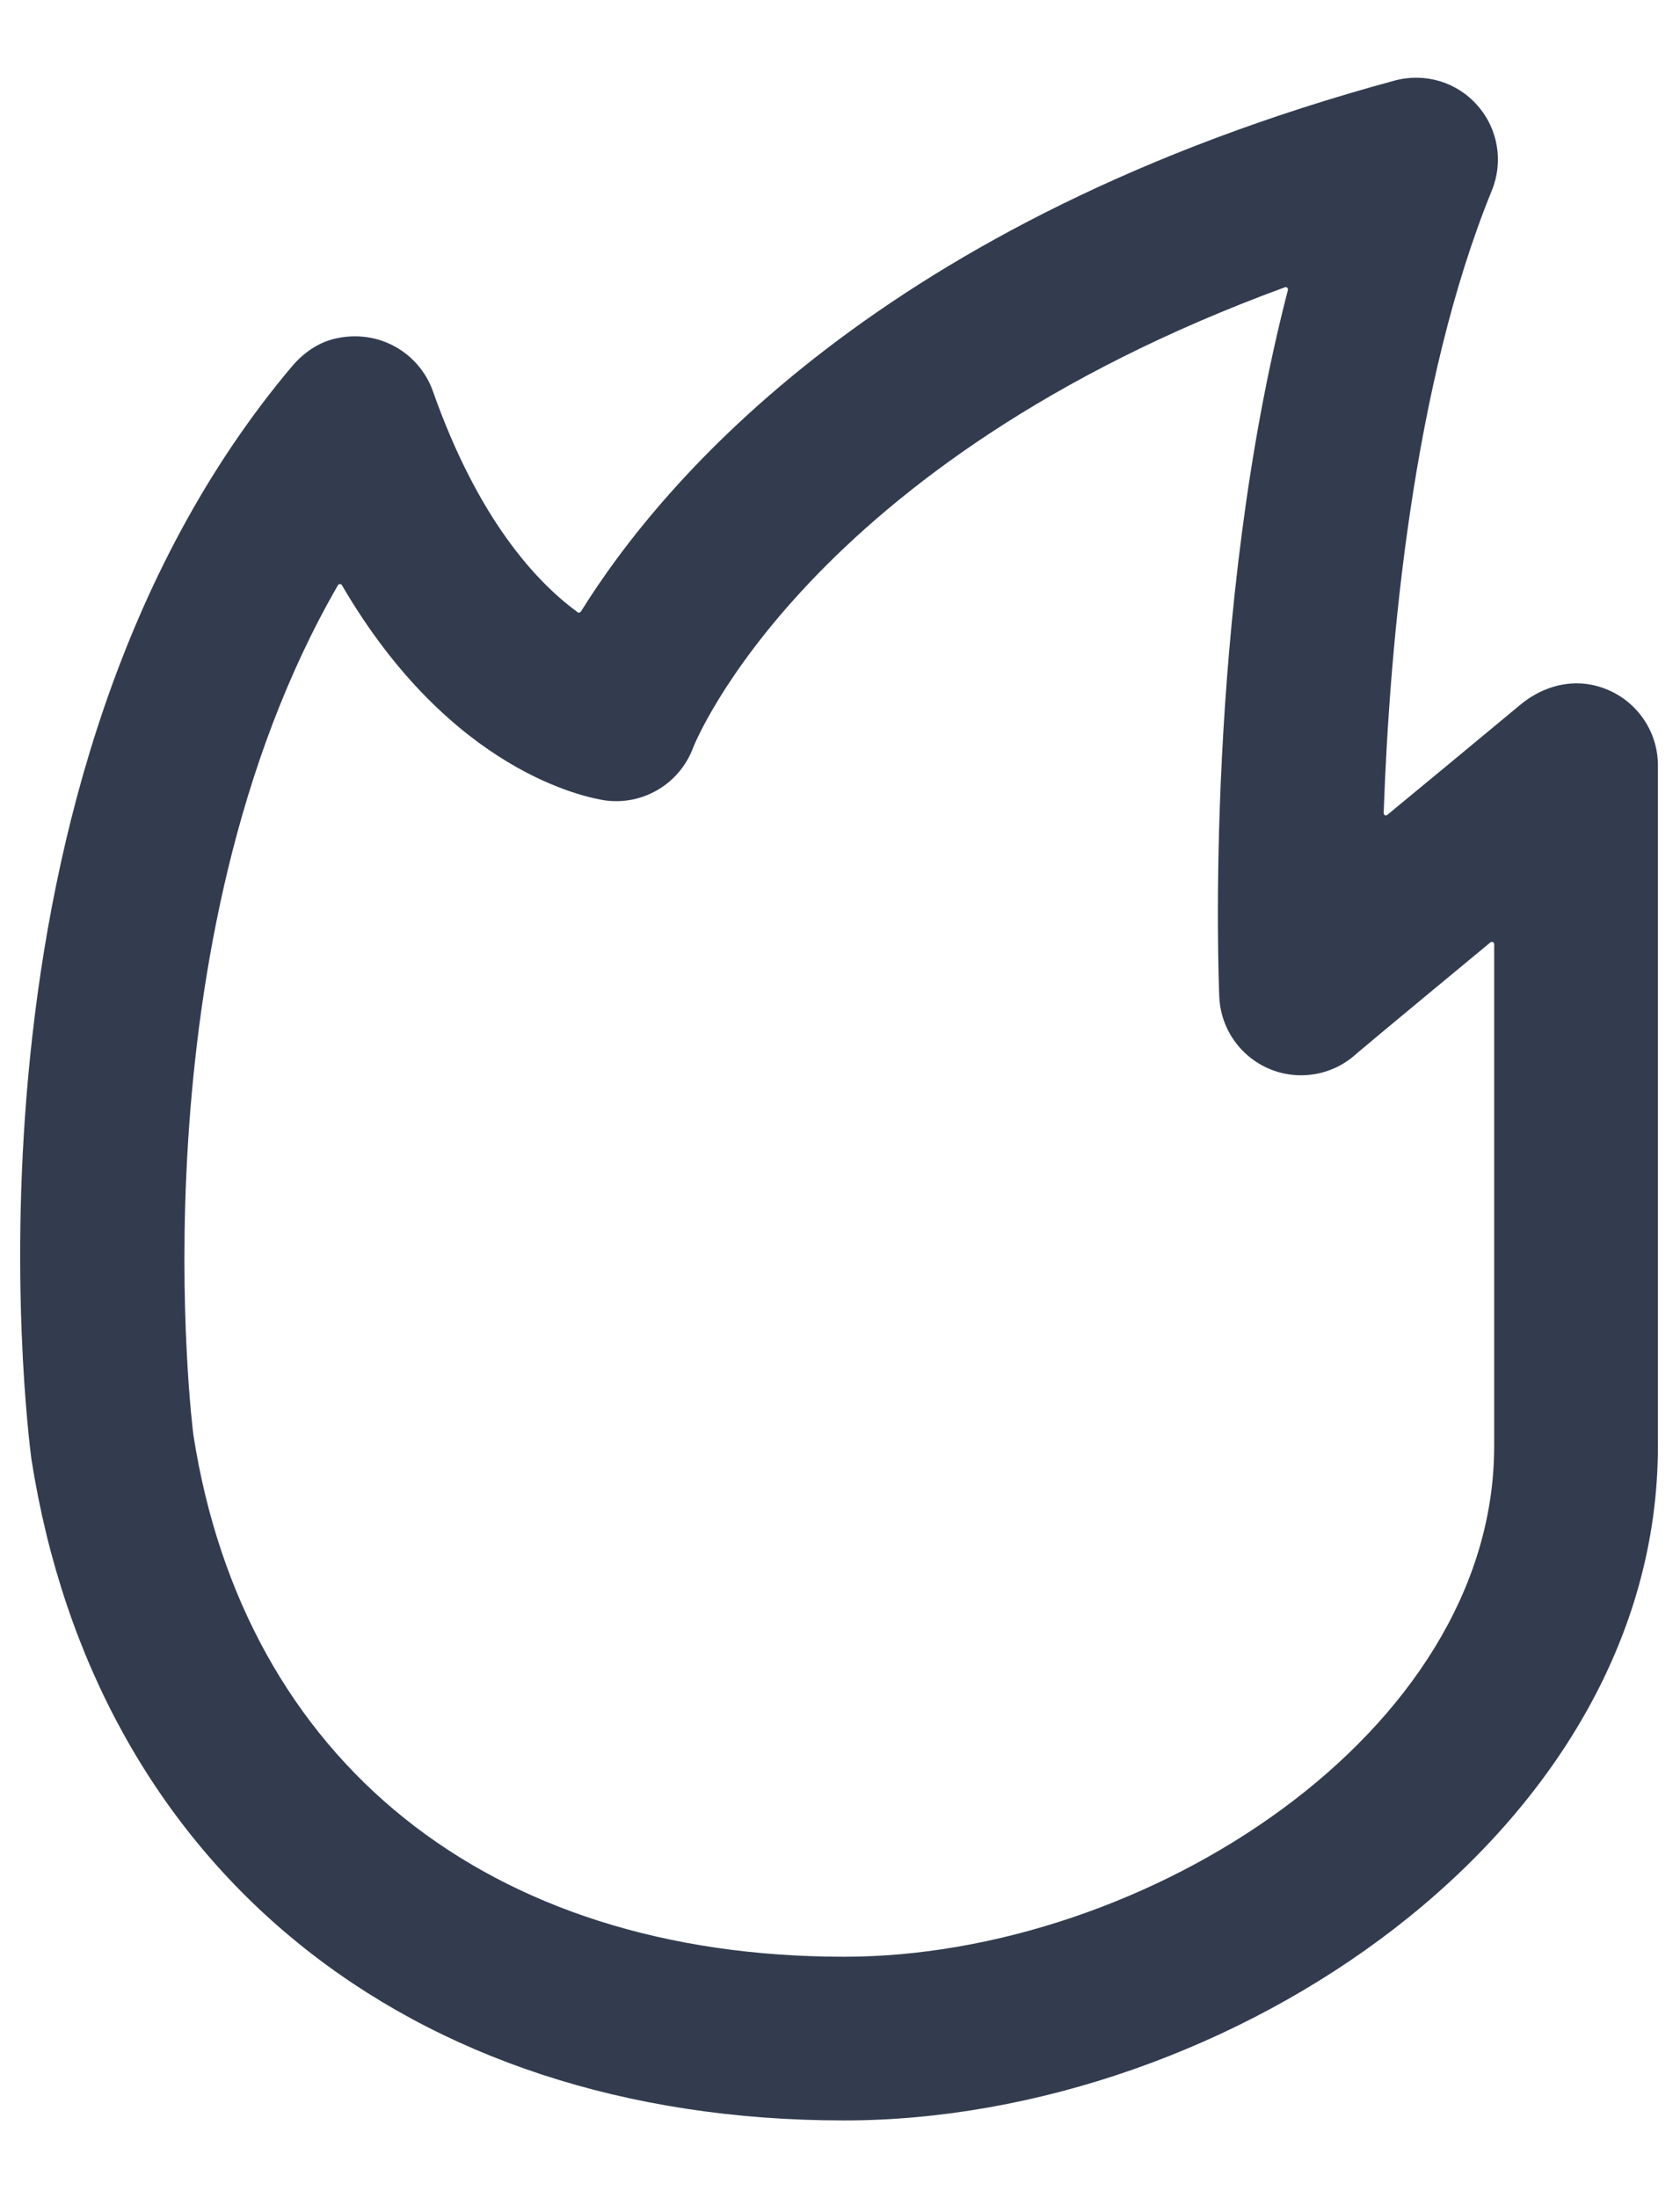 ﻿<?xml version="1.0" encoding="utf-8"?>
<svg version="1.1" xmlns:xlink="http://www.w3.org/1999/xlink" width="13px" height="17px" xmlns="http://www.w3.org/2000/svg">
  <g transform="matrix(1 0 0 1 -121 -9 )">
    <path d="M 12.829 11.185  C 12.829 14.17  9.504 16.399  6.532 16.399  C 3.147 16.399  0.737 14.439  0.243 11.284  C 0.213 11.056  -0.424 6.019  2.258 2.835  C 2.347 2.73  2.462 2.648  2.597 2.618  C 2.933 2.542  3.243 2.729  3.349 3.023  C 3.701 4.022  4.154 4.504  4.47 4.735  C 4.478 4.741  4.489 4.738  4.495 4.73  C 5.124 3.718  6.823 1.701  10.792 0.623  C 11.025 0.56  11.274 0.634  11.432 0.815  C 11.592 0.995  11.635 1.25  11.544 1.473  C 10.93 2.977  10.753 4.977  10.707 6.288  C 10.707 6.304  10.724 6.312  10.735 6.302  C 11.008 6.077  11.347 5.797  11.765 5.45  C 11.915 5.325  12.111 5.259  12.305 5.294  C 12.615 5.351  12.829 5.618  12.829 5.918  L 12.829 11.185  Z M 4.681 6.19  C 4.543 6.168  3.492 5.976  2.646 4.526  C 2.643 4.52  2.637 4.517  2.63 4.517  C 2.624 4.517  2.618 4.52  2.615 4.526  C 1.02 7.287  1.49 11.059  1.497 11.101  C 1.891 13.619  3.775 15.133  6.532 15.133  C 8.858 15.133  11.562 13.408  11.562 11.185  L 11.562 7.301  C 11.562 7.286  11.543 7.279  11.532 7.289  C 10.667 8.004  10.479 8.163  10.477 8.166  C 10.363 8.263  10.218 8.316  10.068 8.316  C 9.729 8.316  9.45 8.049  9.435 7.71  C 9.429 7.571  9.318 4.738  9.966 2.243  C 9.969 2.228  9.956 2.217  9.942 2.222  C 6.237 3.579  5.37 5.762  5.362 5.786  C 5.257 6.063  4.974 6.231  4.681 6.19  Z " fill-rule="nonzero" fill="#333c4f" stroke="none" transform="matrix(1 0 0 1 121 9 )" />
  </g>
</svg>